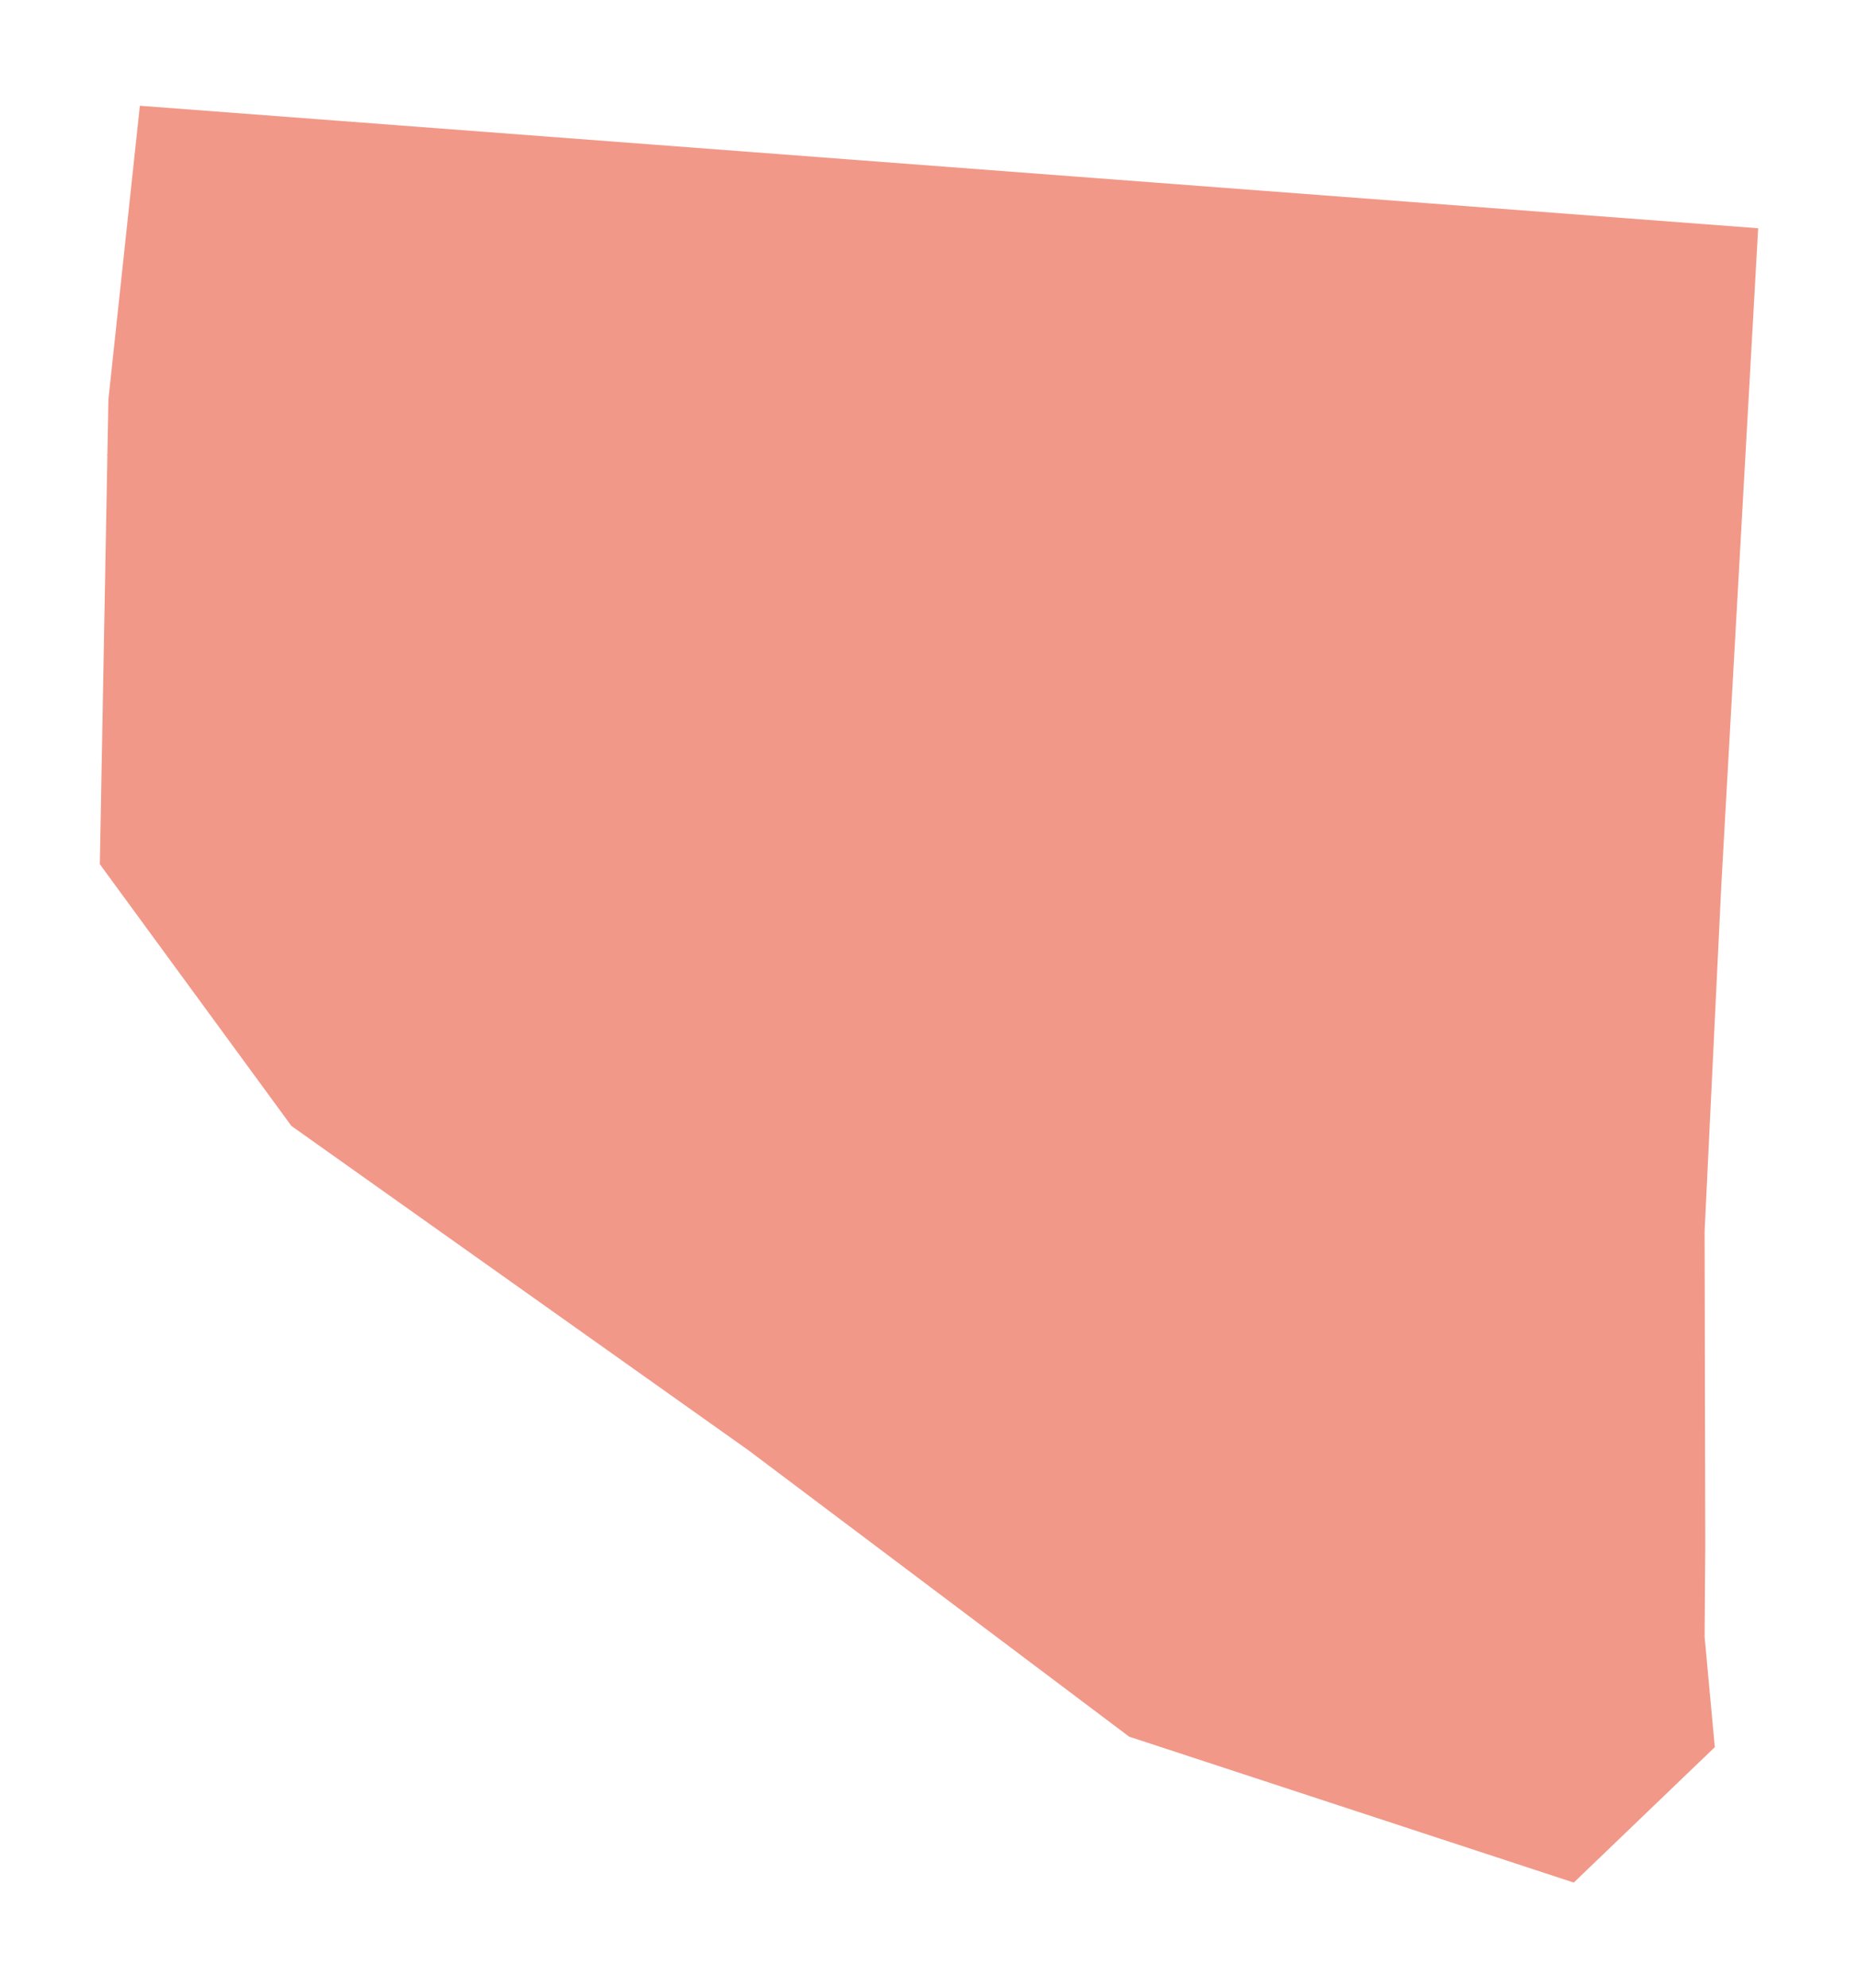 <?xml version="1.0" encoding="utf-8" standalone="no"?>
<!DOCTYPE svg PUBLIC "-//W3C//DTD SVG 1.1//EN"
  "http://www.w3.org/Graphics/SVG/1.1/DTD/svg11.dtd">
<svg xmlns:xlink="http://www.w3.org/1999/xlink" width="790.818pt" height="846pt" viewBox="0 0 790.818 846" xmlns="http://www.w3.org/2000/svg" version="1.1">
 <defs>
  <style type="text/css">*{stroke-linejoin: round; stroke-linecap: butt}</style>
 </defs>
 <g id="figure_1">
  <g id="patch_1">
   <path d="M 0 846 
L 790.818 846 
L 790.818 0 
L 0 0 
z
" style="fill: #ffffff"/>
  </g>
  <g id="axes_1">
   <g id="PatchCollection_1">
    <path d="M 748.326 97.119 
L 59.531 45 
L 46.143 169.937 
L 42.492 367.705 
L 124.03 479.065 
L 318.744 617.205 
L 480.601 738.92 
L 669.838 801 
L 729.869 743.385 
L 725.532 696.408 
L 725.816 658.184 
L 725.532 523.88 
L 732.635 376.726 
L 748.326 97.119 
" clip-path="url(#p7eed04f899)" style="fill: #f29888"/>
   </g>
   <g id="PatchCollection_2">
    <path d="M 125.586 145.205 
L 130.528 146.116 
L 129.705 150.588 
L 124.758 149.677 
L 125.586 145.205 
" clip-path="url(#p7eed04f899)" style="fill: #f29888"/>
    <path d="M 115.508 142.139 
L 119.589 142.683 
L 118.776 148.766 
L 114.69 148.215 
L 115.508 142.139 
" clip-path="url(#p7eed04f899)" style="fill: #f29888"/>
    <path d="M 98.824 136.516 
L 102.664 136.997 
L 102.092 141.588 
L 98.252 141.108 
L 98.824 136.516 
" clip-path="url(#p7eed04f899)" style="fill: #f29888"/>
    <path d="M 104.835 64.737 
L 111.976 65.62 
L 111.37 70.502 
L 104.234 69.619 
L 104.835 64.737 
" clip-path="url(#p7eed04f899)" style="fill: #f29888"/>
    <path d="M 79.913 62.858 
L 87.337 63.579 
L 86.85 68.637 
L 79.421 67.916 
L 79.913 62.858 
" clip-path="url(#p7eed04f899)" style="fill: #f29888"/>
   </g>
   <g id="LineCollection_1">
    <path d="M 722.056 661.638 
L 725.714 747.373 
" clip-path="url(#p7eed04f899)" style="fill: none; stroke: #f29888; stroke-width: 0.2"/>
    <path d="M 635.373 715.778 
L 634.087 744.692 
L 632.649 756.397 
L 631.438 761.257 
L 626.799 765.121 
L 620.505 766.668 
" clip-path="url(#p7eed04f899)" style="fill: none; stroke: #f29888; stroke-width: 0.2"/>
    <path d="M 635.373 715.778 
L 668.869 717.742 
" clip-path="url(#p7eed04f899)" style="fill: none; stroke: #f29888; stroke-width: 0.2"/>
    <path d="M 639.728 656.072 
L 635.373 715.778 
" clip-path="url(#p7eed04f899)" style="fill: none; stroke: #f29888; stroke-width: 0.2"/>
    <path d="M 486.554 645.708 
L 639.728 656.072 
L 722.056 661.638 
" clip-path="url(#p7eed04f899)" style="fill: none; stroke: #f29888; stroke-width: 0.2"/>
    <path d="M 723.272 551.324 
L 495.691 535.338 
L 284.298 518.652 
L 268.252 517.388 
L 237.584 507.434 
L 194.204 484.596 
L 177.204 470.644 
" clip-path="url(#p7eed04f899)" style="fill: none; stroke: #f29888; stroke-width: 0.2"/>
    <path d="M 722.056 661.638 
L 723.272 551.324 
L 723.201 440.551 
L 725.703 404.531 
L 731.117 326.592 
L 734.286 269.287 
L 736.442 240.367 
L 739.833 213.304 
L 743.541 102.848 
" clip-path="url(#p7eed04f899)" style="fill: none; stroke: #f29888; stroke-width: 0.2"/>
    <path d="M 527.068 88.268 
L 524.869 140.281 
L 519.743 196.745 
L 514.375 309.489 
L 503.839 422.248 
L 495.691 535.338 
L 486.554 645.708 
" clip-path="url(#p7eed04f899)" style="fill: none; stroke: #f29888; stroke-width: 0.2"/>
    <path d="M 725.703 404.531 
L 731.302 404.353 
" clip-path="url(#p7eed04f899)" style="fill: none; stroke: #f29888; stroke-width: 0.2"/>
    <path d="M 743.541 102.848 
L 743.485 96.753 
" clip-path="url(#p7eed04f899)" style="fill: none; stroke: #f29888; stroke-width: 0.2"/>
    <path d="M 48.059 375.309 
L 78.891 357.822 
" clip-path="url(#p7eed04f899)" style="fill: none; stroke: #f29888; stroke-width: 0.2"/>
    <path d="M 723.201 440.551 
L 503.839 422.248 
L 292.2 401.232 
L 137.39 389.858 
L 107.199 378.196 
L 82.429 352.079 
L 55.984 276.09 
" clip-path="url(#p7eed04f899)" style="fill: none; stroke: #f29888; stroke-width: 0.2"/>
    <path d="M 82.429 352.079 
L 78.891 357.822 
" clip-path="url(#p7eed04f899)" style="fill: none; stroke: #f29888; stroke-width: 0.2"/>
    <path d="M 731.117 326.592 
L 514.375 309.489 
L 300.268 290.105 
L 78.551 271.527 
L 55.984 276.09 
" clip-path="url(#p7eed04f899)" style="fill: none; stroke: #f29888; stroke-width: 0.2"/>
    <path d="M 284.298 518.652 
L 289.344 448.159 
L 292.2 401.232 
L 297.567 345.015 
L 299.09 316.349 
L 299.724 302.143 
L 300.268 290.105 
L 304.287 234.023 
L 308.917 180.646 
L 314.18 125.192 
L 316.848 97.409 
L 318.479 72.614 
" clip-path="url(#p7eed04f899)" style="fill: none; stroke: #f29888; stroke-width: 0.2"/>
    <path d="M 739.833 213.304 
L 727.566 211.446 
L 714.121 210.429 
L 686.849 208.401 
L 631.415 203.958 
L 519.743 196.745 
L 308.917 180.646 
L 59.984 163.127 
" clip-path="url(#p7eed04f899)" style="fill: none; stroke: #f29888; stroke-width: 0.2"/>
    <path d="M 67.839 48.68 
L 59.984 163.127 
L 51.302 180.017 
L 45.704 193.71 
" clip-path="url(#p7eed04f899)" style="fill: none; stroke: #f29888; stroke-width: 0.2"/>
    <path d="M 44.593 253.898 
L 55.984 276.09 
" clip-path="url(#p7eed04f899)" style="fill: none; stroke: #f29888; stroke-width: 0.2"/>
    <path d="M 743.541 102.848 
L 527.068 88.268 
L 318.479 72.614 
L 273.624 69.089 
L 195.964 61.897 
L 115.295 54.028 
L 67.839 48.68 
L 60.543 46.688 
" clip-path="url(#p7eed04f899)" style="fill: none; stroke: #f29888; stroke-width: 0.2"/>
    <path d="M 60.543 46.688 
L 59.385 46.359 
" clip-path="url(#p7eed04f899)" style="fill: none; stroke: #f29888; stroke-width: 0.2"/>
    <path d="M 274.555 61.27 
L 273.624 69.089 
" clip-path="url(#p7eed04f899)" style="fill: none; stroke: #f29888; stroke-width: 0.2"/>
   </g>
  </g>
 </g>
 <defs>
  <clipPath id="p7eed04f899">
   <rect x="7.2" y="7.2" width="776.418" height="831.6"/>
  </clipPath>
 </defs>
</svg>
